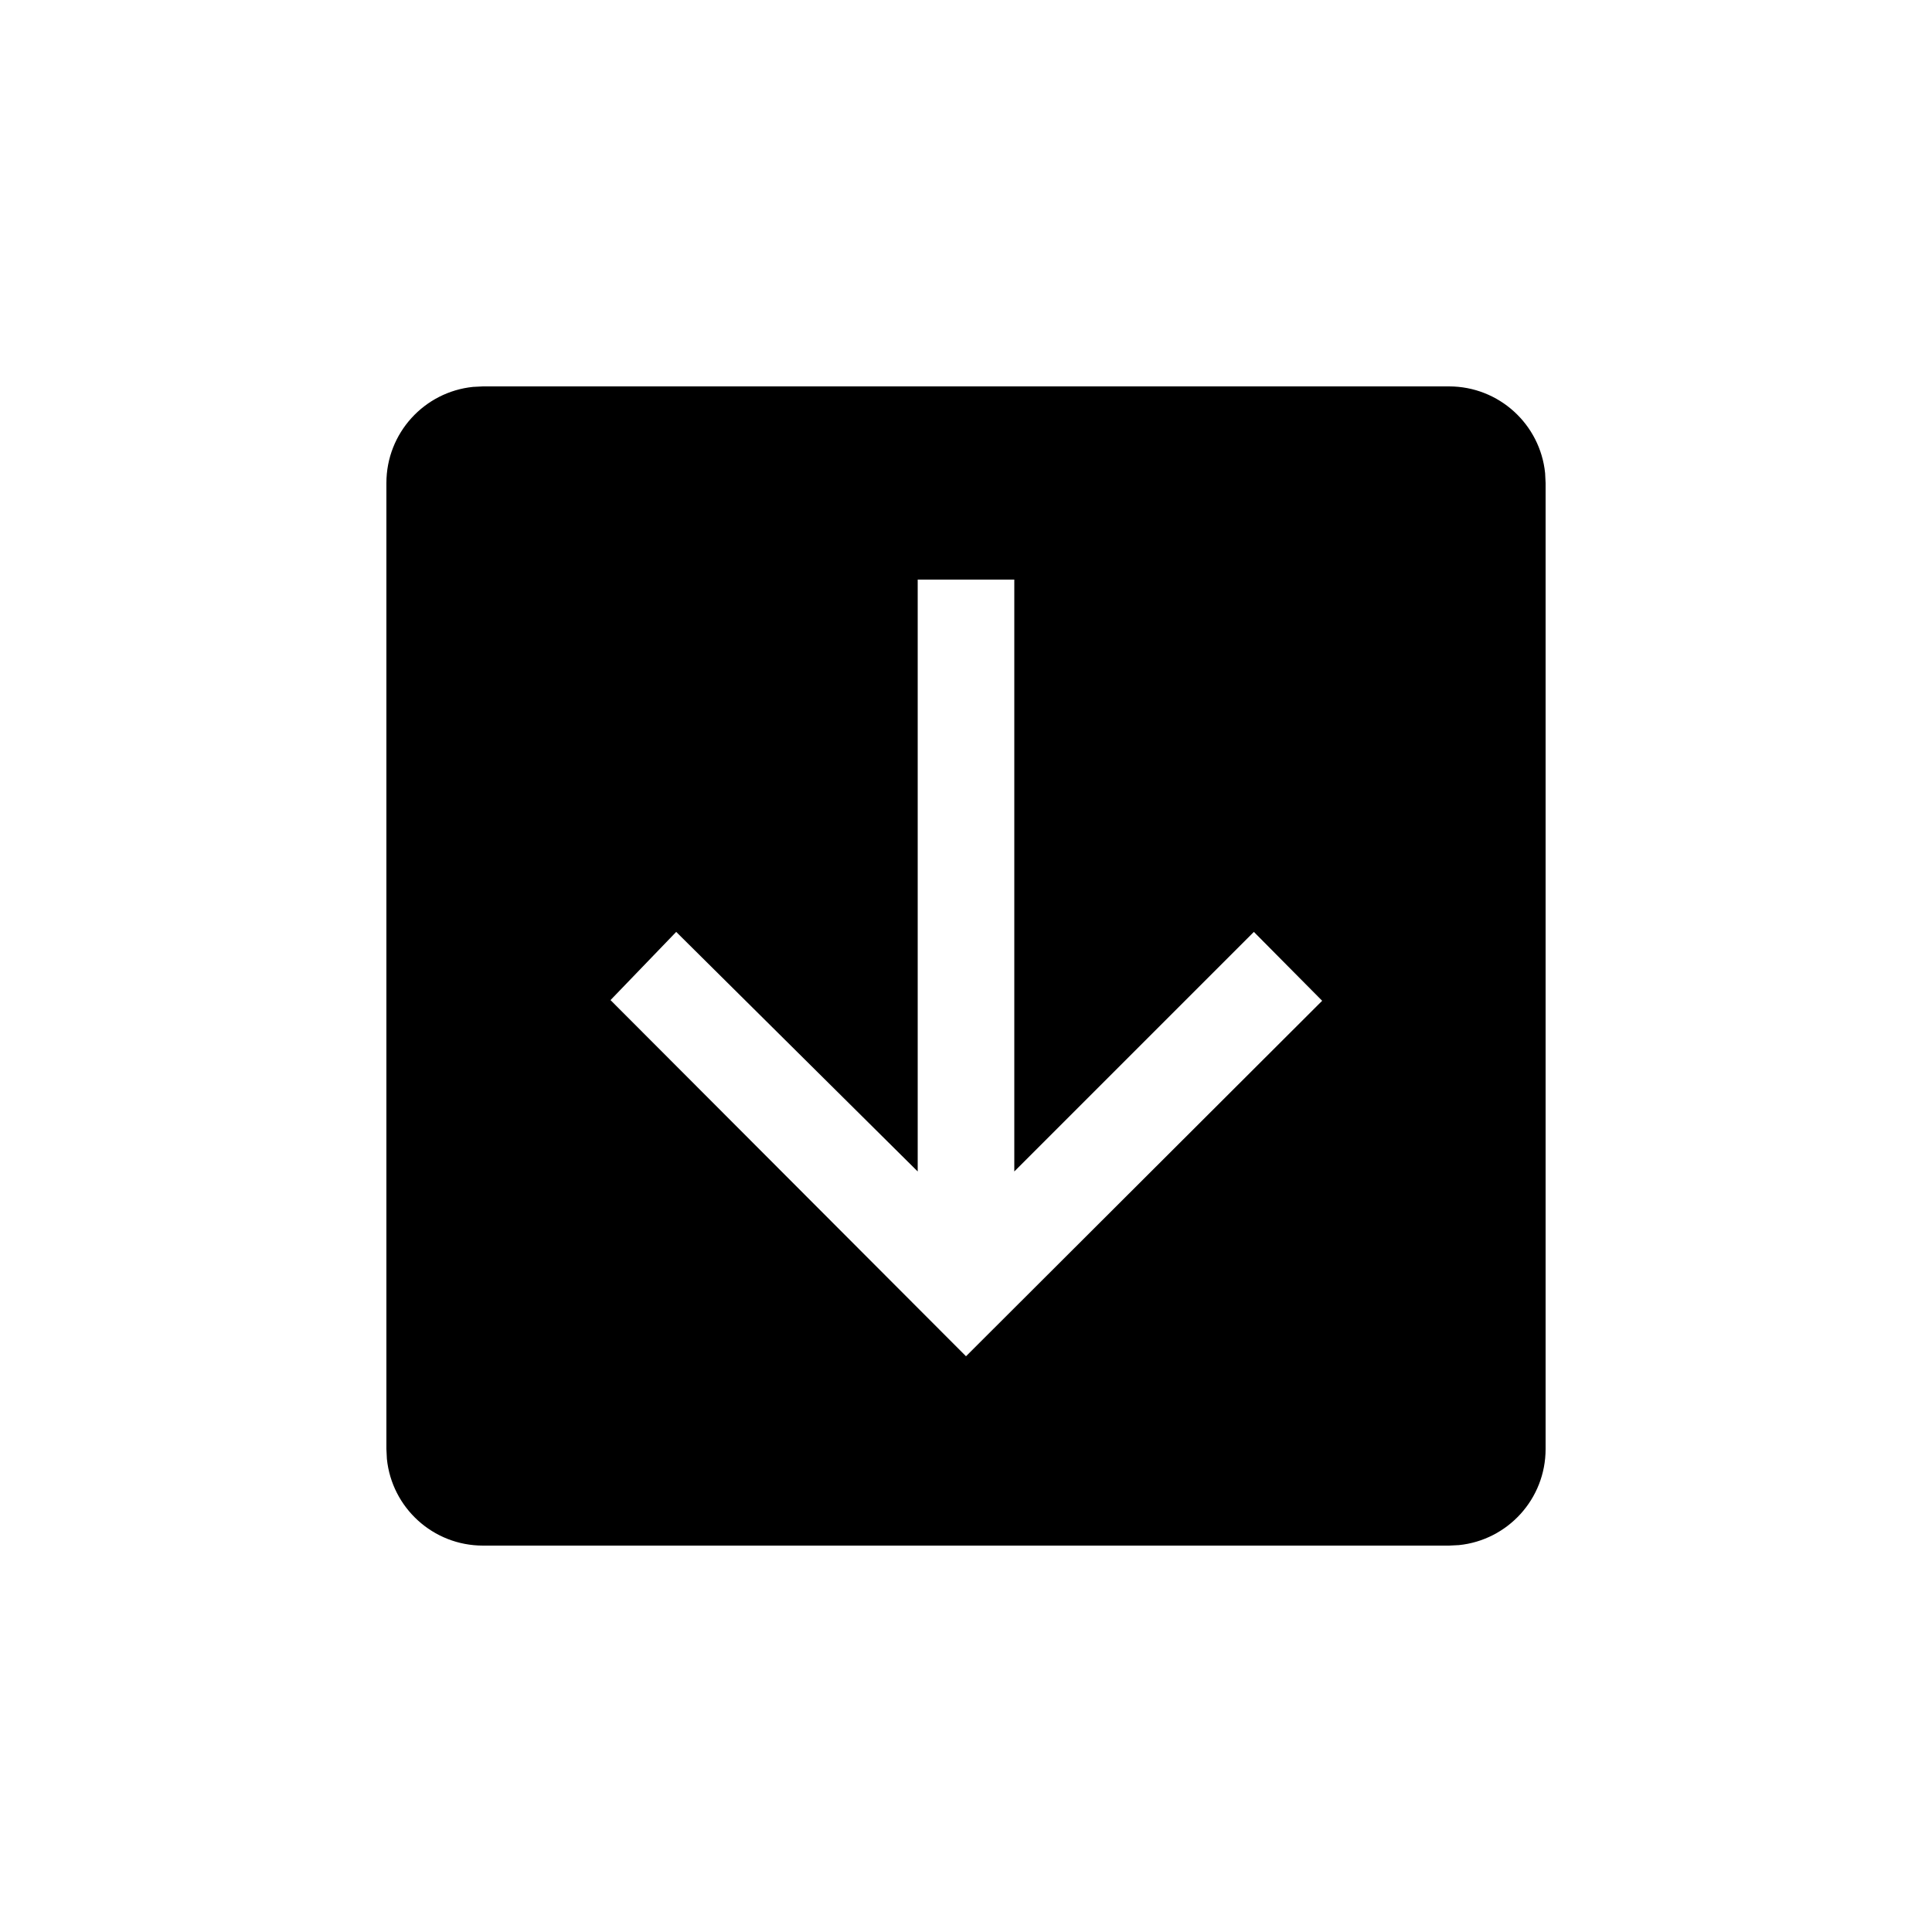 <?xml version="1.0" encoding="UTF-8"?>
<svg width="20px" height="20px" viewBox="0 0 20 20" version="1.1" xmlns="http://www.w3.org/2000/svg" xmlns:xlink="http://www.w3.org/1999/xlink">
    <title>Navigation/level-down</title>
    <g id="Navigation/level-down" stroke="none" stroke-width="1" fill="none" fill-rule="evenodd">
        <path d="M15,4 C15.518,4 15.944,4.393 15.995,4.898 L16,5 L16,15 C16,15.518 15.607,15.944 15.102,15.995 L15,16 L5,16 C4.482,16 4.056,15.607 4.005,15.102 L4,15 L4,5 C4,4.482 4.393,4.056 4.898,4.005 L5,4 L15,4 Z M10.5,6 L9.5,6 L9.5,12.127 L7,9.647 L6.32,10.353 L10,14.04 L13.687,10.36 L12.98,9.647 L10.5,12.127 L10.5,6 Z" id="Shape" fill="#000000"></path>
    </g>
</svg>